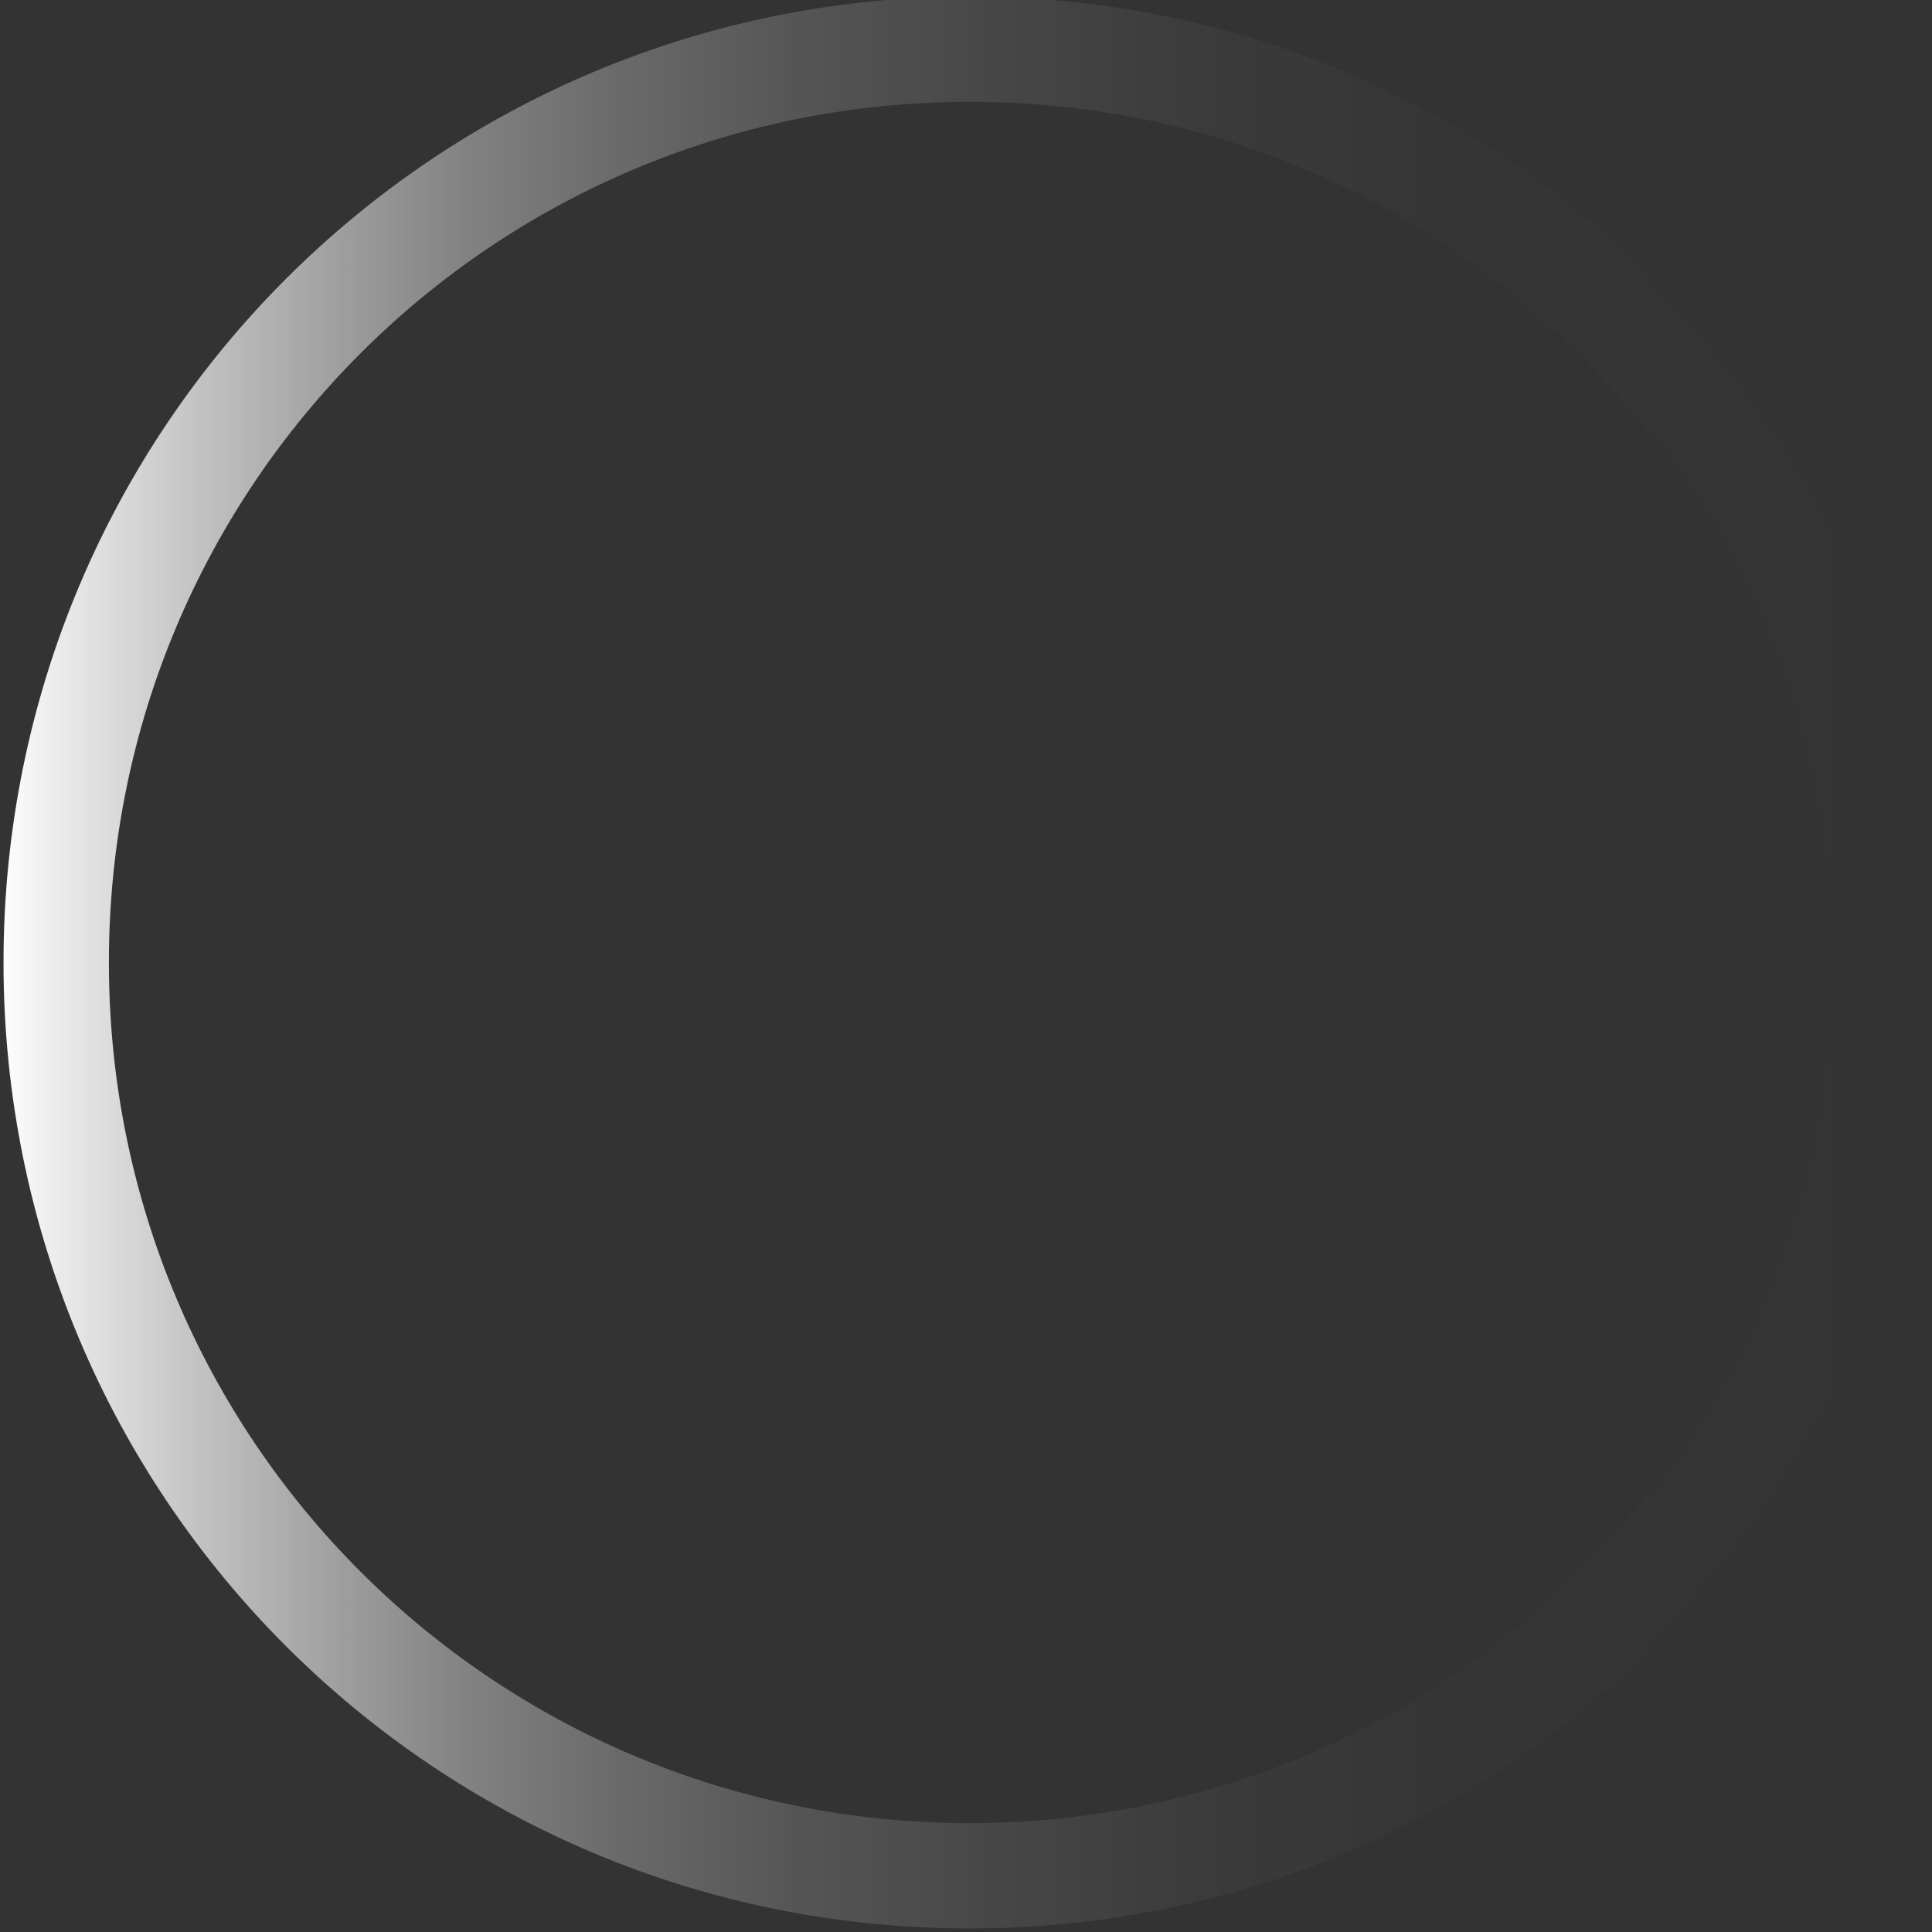 <?xml version="1.0" encoding="utf-8"?>
<!-- Generator: Adobe Illustrator 19.1.0, SVG Export Plug-In . SVG Version: 6.00 Build 0)  -->
<svg version="1.1" id="Calque_1" xmlns="http://www.w3.org/2000/svg" xmlns:xlink="http://www.w3.org/1999/xlink" x="0px" y="0px"
	 viewBox="-23 -41.2 27.5 27.5" style="enable-background:new -23 -41.2 27.5 27.5;" xml:space="preserve">
<rect x="-23" y="-41.2" width="27.5" height="27.5" fill="#333333" stroke="none"/>
<style type="text/css">
	.st0{fill:none;stroke:url(#SVGID_1_);stroke-width:1.5;stroke-miterlimit:10;}
</style>
<title>gradient circle</title>
<linearGradient id="SVGID_1_" gradientUnits="userSpaceOnUse" x1="-23" y1="31.5" x2="4.5" y2="31.5" gradientTransform="matrix(1 0 0 -1 0 4)">
	<stop  offset="0" style="stop-color:#FFFFFF"/>
	<stop  offset="3.000000e-02" style="stop-color:#FFFFFF;stop-opacity:0.9"/>
	<stop  offset="0.1" style="stop-color:#FFFFFF;stop-opacity:0.71"/>
	<stop  offset="0.17" style="stop-color:#FFFFFF;stop-opacity:0.54"/>
	<stop  offset="0.24" style="stop-color:#FFFFFF;stop-opacity:0.39"/>
	<stop  offset="0.32" style="stop-color:#FFFFFF;stop-opacity:0.27"/>
	<stop  offset="0.41" style="stop-color:#FFFFFF;stop-opacity:0.17"/>
	<stop  offset="0.51" style="stop-color:#FFFFFF;stop-opacity:0.1"/>
	<stop  offset="0.62" style="stop-color:#FFFFFF;stop-opacity:4.000000e-02"/>
	<stop  offset="0.75" style="stop-color:#FFFFFF;stop-opacity:1.000000e-02"/>
	<stop  offset="1" style="stop-color:#FFFFFF;stop-opacity:0"/>
</linearGradient>
<path class="st0" d="M-9.2-40.5c7.2,0,13,5.8,13,13s-5.8,13-13,13s-13-5.8-13-13S-16.4-40.5-9.2-40.5z"/>
</svg>
